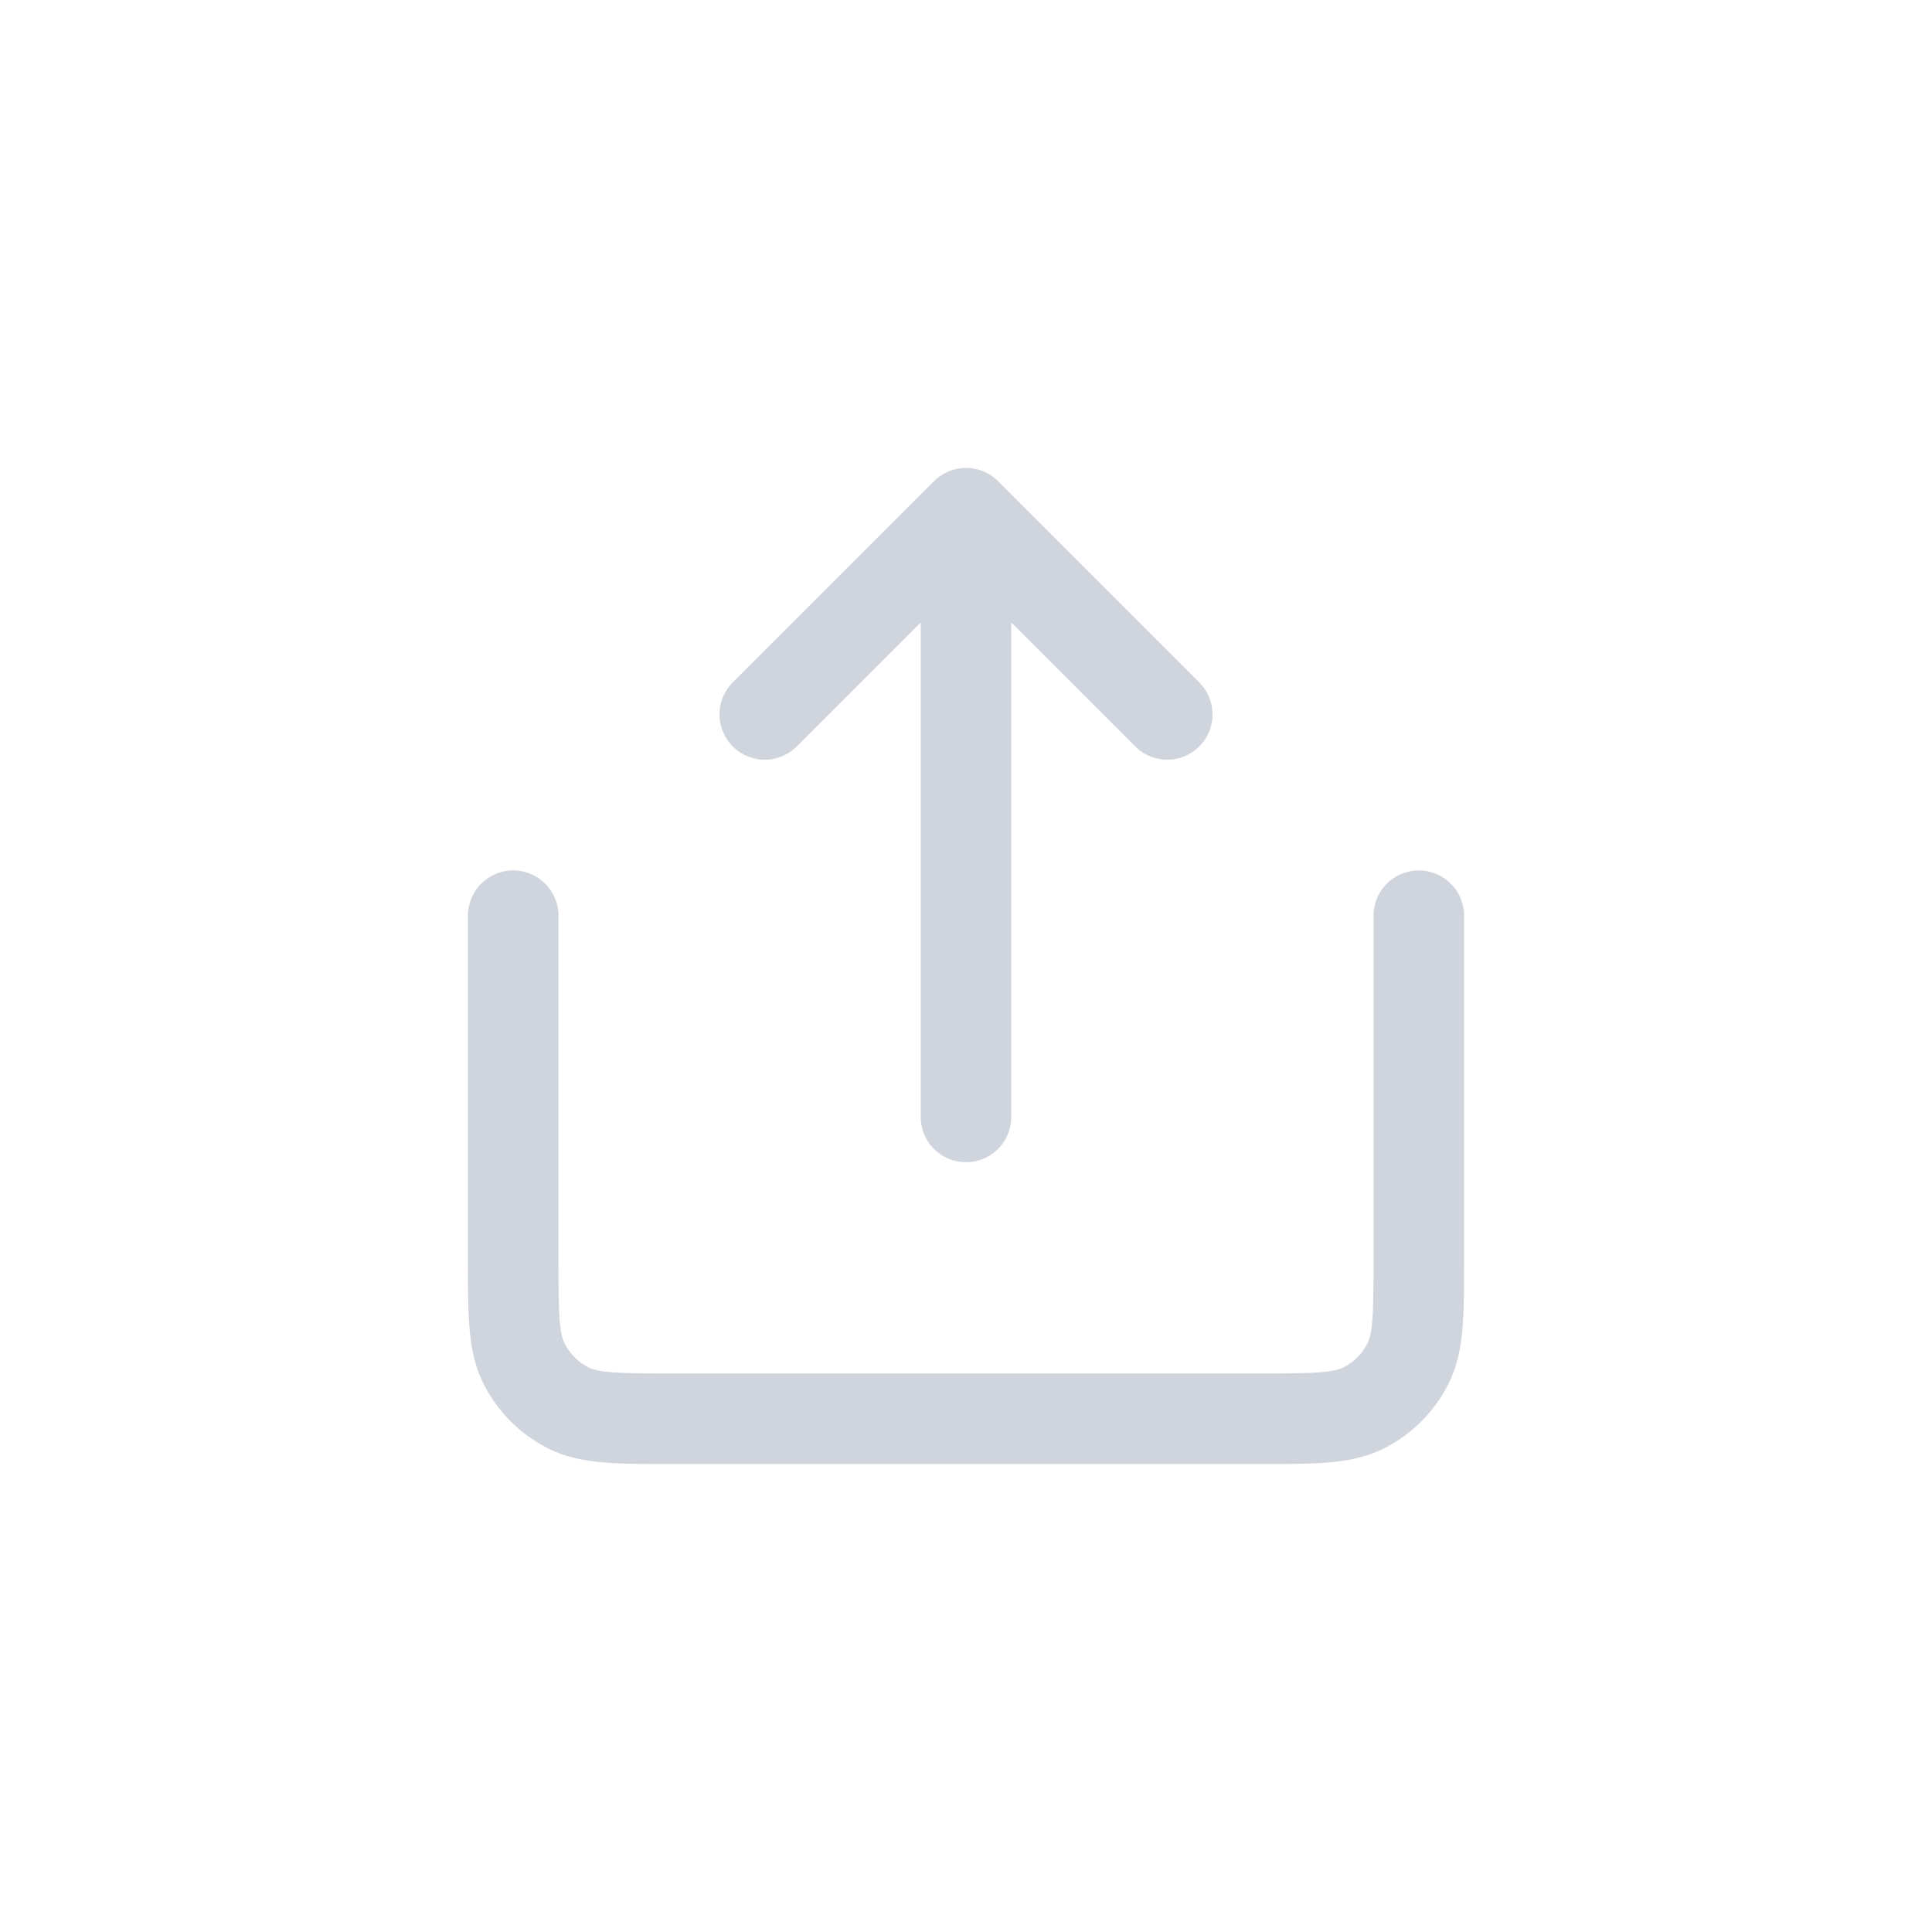 <svg width="32" height="32" viewBox="0 0 32 32" fill="none" xmlns="http://www.w3.org/2000/svg">
    <path d="M19.333 11.833L16 8.5M16 8.5L12.667 11.833M16 8.5V18.5M23.5 15.167V20.833C23.5 21.766 23.5 22.233 23.318 22.589C23.159 22.903 22.904 23.158 22.59 23.318C22.233 23.499 21.767 23.499 20.833 23.499H11.167C10.233 23.499 9.767 23.499 9.41 23.318C9.096 23.158 8.841 22.903 8.682 22.589C8.5 22.233 8.5 21.766 8.5 20.833V15.167" stroke="#D0D5DD" stroke-width="1.5" stroke-linecap="round" stroke-linejoin="round"/>
</svg>